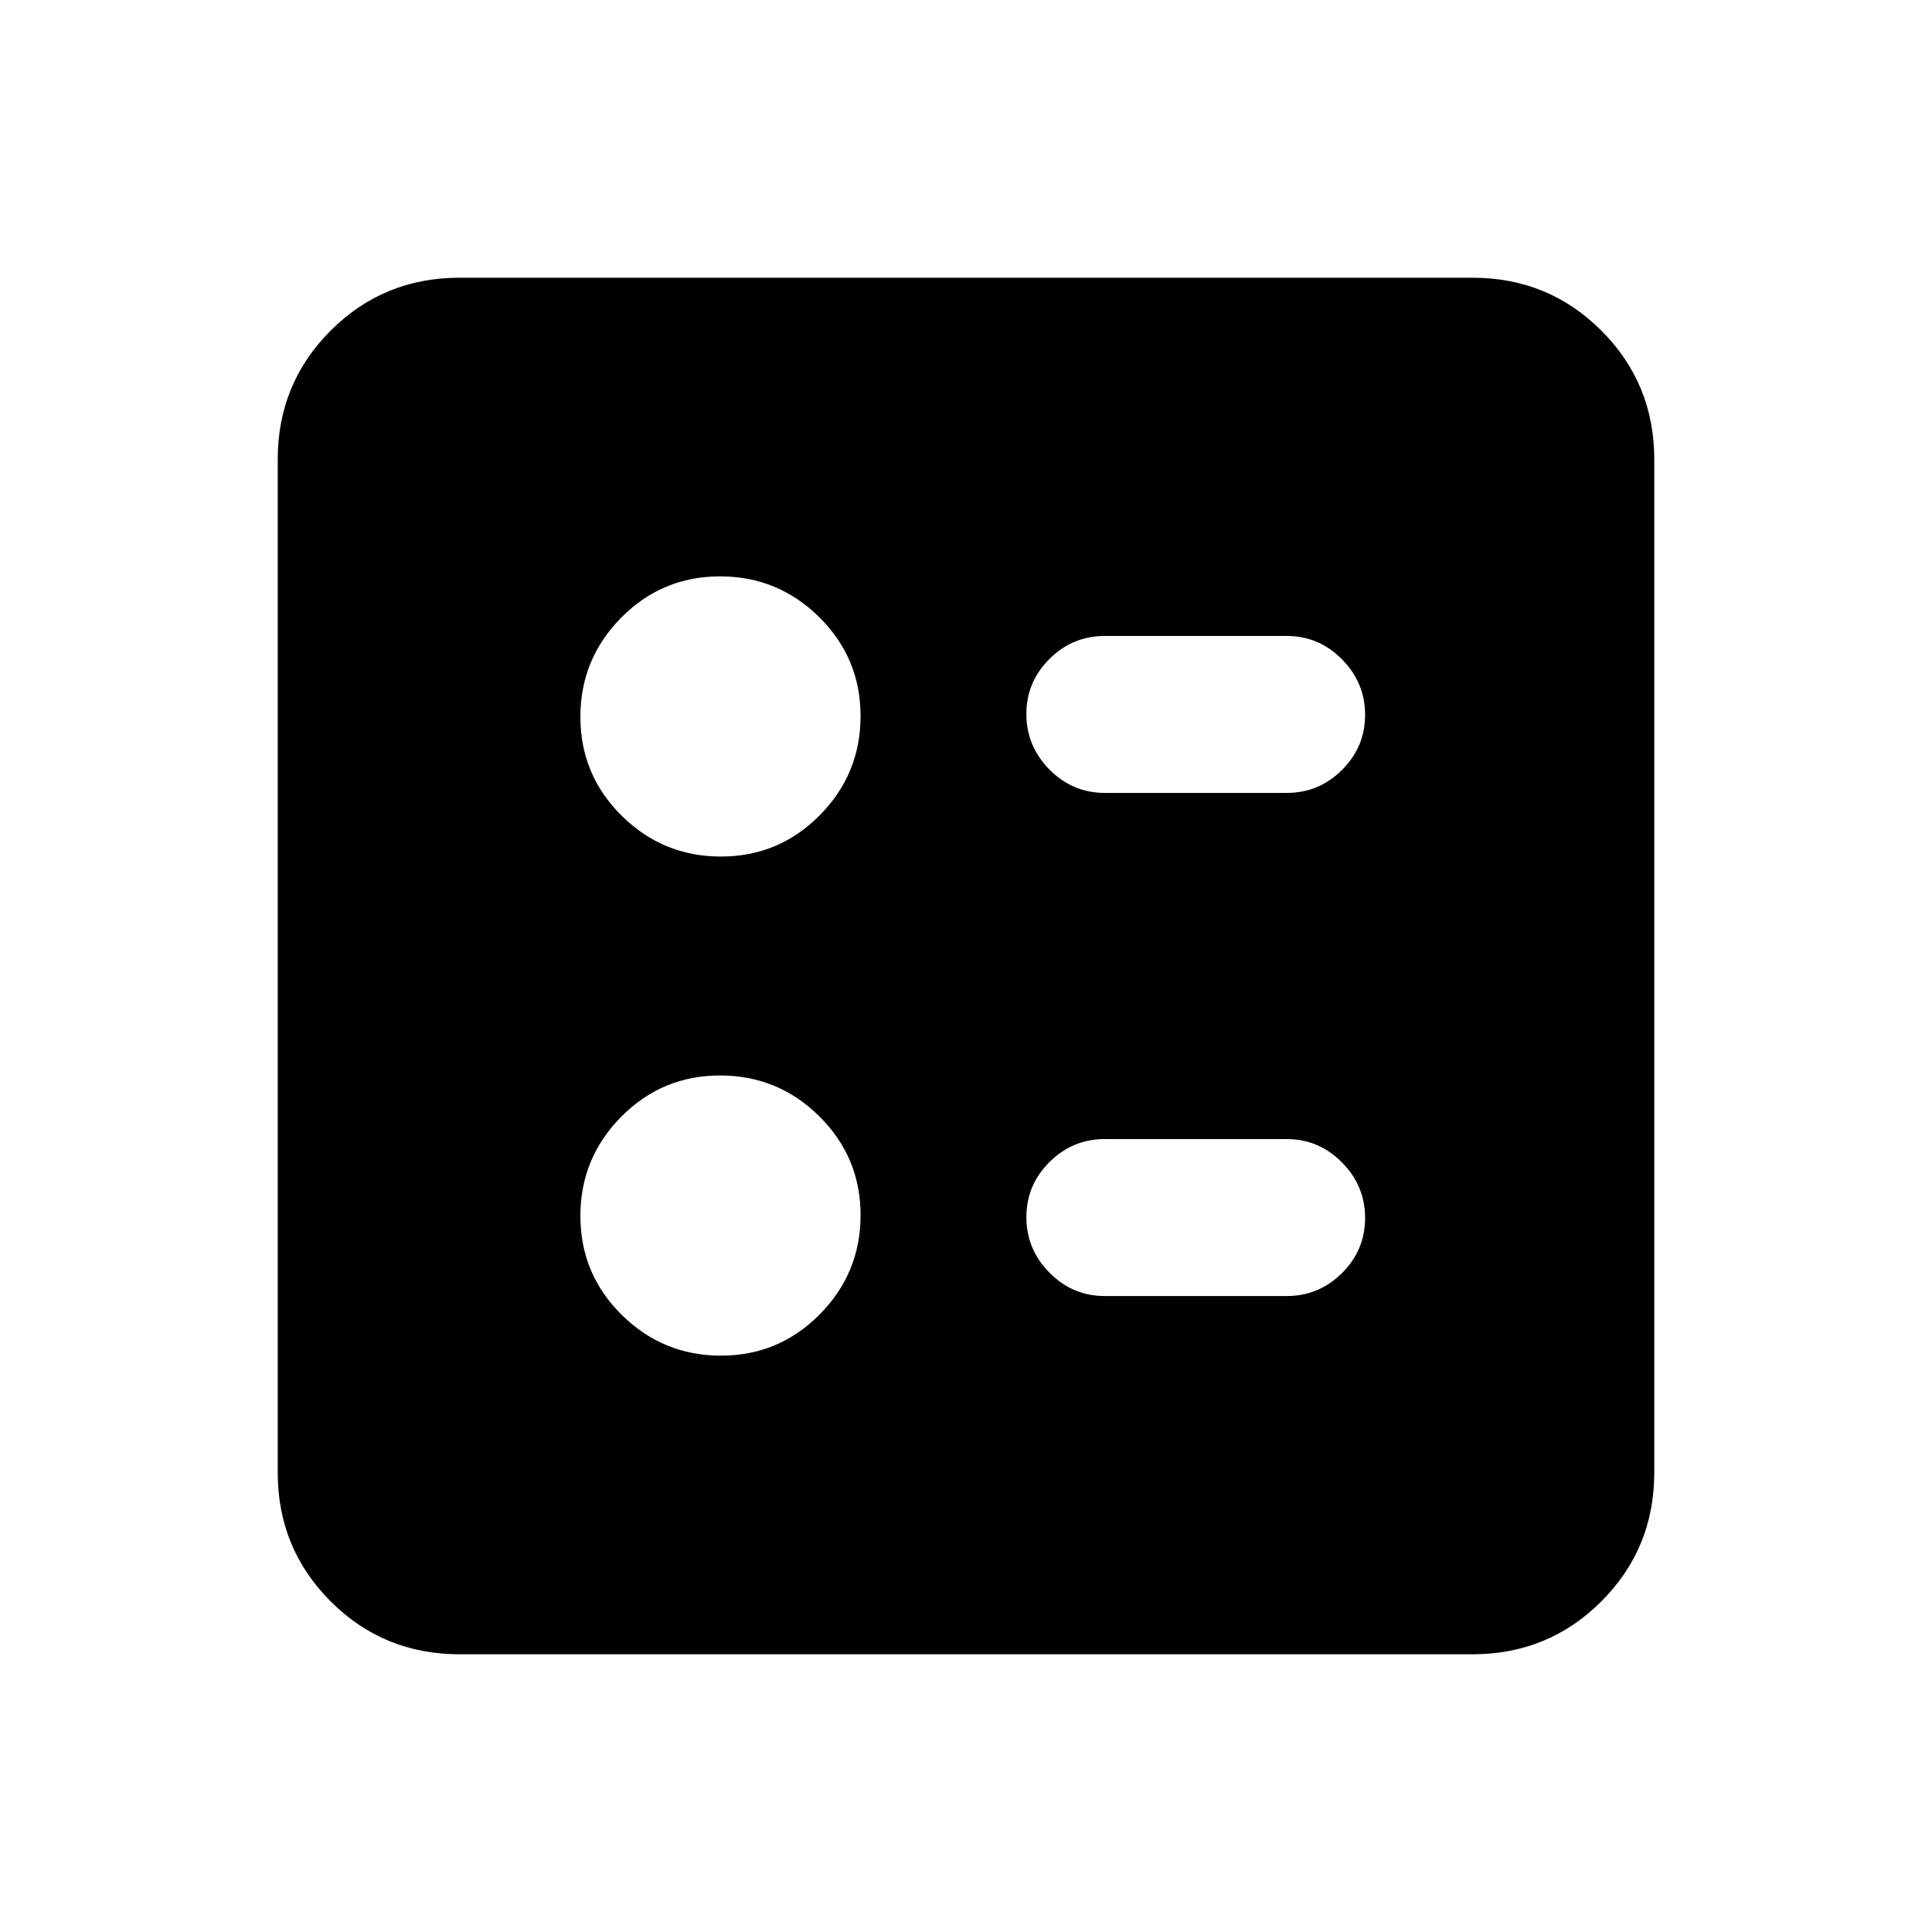 <svg xmlns="http://www.w3.org/2000/svg" height="20" viewBox="0 -960 960 960" width="20"><path d="M639.31-566q16.05 0 27.52-11.42 11.48-11.42 11.48-27.38 0-15.97-11.48-27.58Q655.36-644 639.31-644H549q-16.05 0-27.53 11.42Q510-621.16 510-605.2q0 15.97 11.47 27.58Q532.95-566 549-566h90.31Zm0 250q16.05 0 27.52-11.42 11.48-11.42 11.48-27.38 0-15.97-11.48-27.58Q655.36-394 639.31-394H549q-16.05 0-27.53 11.42Q510-371.16 510-355.2q0 15.97 11.47 27.58Q532.95-316 549-316h90.31Zm-281.1-218.39q28.81 0 49.11-20.51 20.29-20.51 20.29-49.31 0-28.81-20.51-49.1-20.51-20.3-49.31-20.3-28.81 0-49.11 20.51-20.29 20.51-20.29 49.31 0 28.81 20.51 49.11 20.51 20.29 49.31 20.29Zm0 248q28.81 0 49.11-20.51 20.29-20.51 20.29-49.31 0-28.81-20.51-49.11-20.51-20.29-49.31-20.29-28.81 0-49.11 20.51-20.29 20.51-20.29 49.31 0 28.81 20.51 49.1 20.51 20.3 49.31 20.3ZM228.31-138q-37.73 0-64.02-26.29T138-228.31v-503.38q0-37.73 26.29-64.02T228.31-822h503.38q37.73 0 64.02 26.29T822-731.69v503.38q0 37.73-26.29 64.02T731.69-138H228.31Z"/></svg>